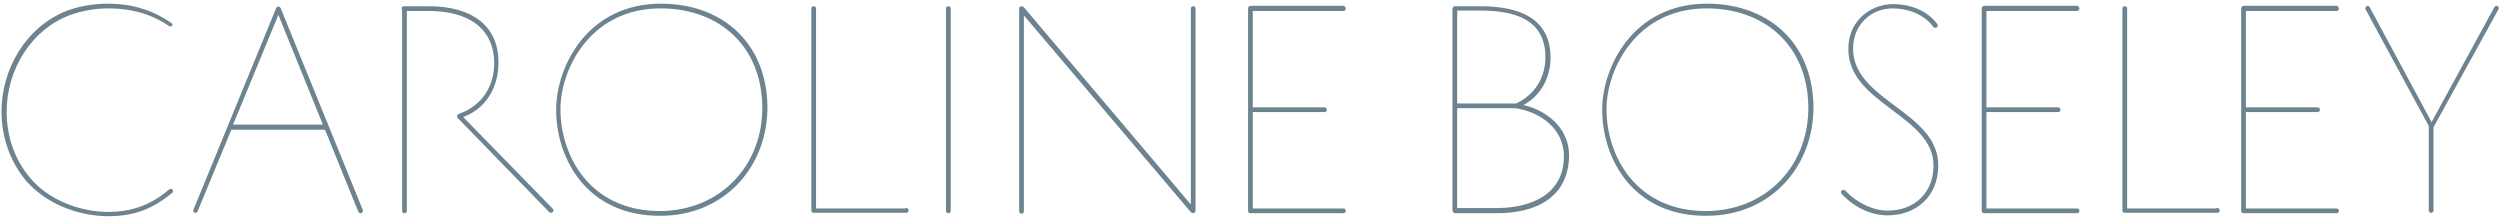 <svg width="581" height="51" viewBox="0 0 581 51" fill="none" xmlns="http://www.w3.org/2000/svg">
    <path d="M39.5 5.9C35.3 3 30.5 1.7 25.3 1.7C22.2 1.7 19.1 2.2 16.1 3.3C7.3 6.6 1.3 15.8 1.3 26C1.3 31.6 3.1 37.2 6.9 41.6C11.1 46.6 18.3 49.5 25.3 49.5C28.6 49.5 31.9 48.8 34.7 47.4C36.5 46.5 38 45.5 39.5 44.2C39.8 44 40.1 44.3 39.9 44.6C38.3 45.9 36.8 47 34.9 47.9C32 49.4 28.6 50 25.2 50C18.1 50 10.7 47 6.3 41.9C2.5 37.4 0.6 31.7 0.6 25.9C0.6 16.2 6.2 6.4 15.7 2.7C18.8 1.6 21.9 1.1 25.1 1.1C30.4 1.1 35.3 2.5 39.6 5.5C40 5.7 39.8 6 39.5 5.9Z" fill="#6E8390" stroke="#6E8390" stroke-width="0.5" stroke-miterlimit="10"/>
    <path d="M45.7 49C45.5 49.4 45 49.2 45.2 48.8L64.4 2C64.5 1.7 64.9 1.7 65 2L84.1 48.9C84.2 49.3 83.7 49.5 83.5 49.1L75.7 29.9H53.6L45.7 49ZM53.8 29.2H75.4L64.7 2.8L53.8 29.2Z" fill="#6E8390" stroke="#6E8390" stroke-width="0.5" stroke-miterlimit="10"/>
    <path d="M93.6 2C93.6 1.8 93.7 1.7 93.9 1.7H99.6C109.8 1.7 115.6 6.3 115.6 14.5C115.6 20.5 112.5 25.3 107.2 27.1L128.3 48.7C128.6 49 128.1 49.4 127.8 49.1L106.6 27.3C106.3 27 106.5 26.8 106.7 26.7C112.3 24.8 115.1 20 115.1 14.7C115.1 6.5 109 2.3 99.7 2.3H94.3V49C94.3 49.2 94.2 49.3 94 49.3C93.8 49.3 93.7 49.2 93.7 49V2H93.6Z" fill="#6E8390" stroke="#6E8390" stroke-width="0.5" stroke-miterlimit="10"/>
    <path d="M153.8 1.1C167.8 1.2 177.8 10.1 178.1 24.5C178.3 38.5 168.3 49.9 153.5 49.9C136.6 50 129.5 36.8 129.5 25.5C129.5 15.6 136.7 1 153.8 1.1ZM153.4 49.3C167.9 49.2 177.7 38.2 177.4 24.5C177.1 10.6 167.4 1.8 153.7 1.7C137.1 1.6 130 15.9 130 25.4C130 36.4 137 49.3 153.4 49.3Z" fill="#6E8390" stroke="#6E8390" stroke-width="0.5" stroke-miterlimit="10"/>
    <path d="M210.6 48.6C210.8 48.6 210.9 48.7 210.9 48.9C210.9 49.1 210.8 49.2 210.6 49.2H189.1C188.9 49.2 188.8 49.1 188.8 48.9V2C188.8 1.8 188.9 1.7 189.1 1.7C189.3 1.7 189.4 1.8 189.4 2V48.7H210.6V48.6Z" fill="#6E8390" stroke="#6E8390" stroke-width="0.5" stroke-miterlimit="10"/>
    <path d="M220.1 2C220.1 1.8 220.2 1.7 220.4 1.7C220.6 1.7 220.7 1.8 220.7 2V49C220.7 49.2 220.6 49.3 220.4 49.3C220.2 49.3 220.1 49.2 220.1 49V2Z" fill="#6E8390" stroke="#6E8390" stroke-width="0.5" stroke-miterlimit="10"/>
    <path d="M277 2C277 1.8 277.1 1.7 277.3 1.7C277.5 1.7 277.6 1.8 277.6 2V48.9C277.6 49.1 277.5 49.3 277.3 49.3C277.2 49.3 277.1 49.2 276.9 49.1L237.7 2.9V49.1C237.7 49.3 237.6 49.4 237.4 49.4C237.2 49.4 237.1 49.3 237.1 49.1V2C237.1 1.8 237.2 1.7 237.4 1.7C237.6 1.7 237.6 1.8 237.8 1.9L277 48.2V2Z" fill="#6E8390" stroke="#6E8390" stroke-width="0.5" stroke-miterlimit="10"/>
    <path d="M312.2 1.7C312.4 1.7 312.5 1.8 312.5 2C312.5 2.2 312.4 2.3 312.2 2.3H290.9V25.2H307.8C308 25.2 308.1 25.3 308.1 25.5C308.1 25.7 308 25.8 307.8 25.8H290.9V48.7H312.2C312.4 48.7 312.5 48.8 312.5 49C312.5 49.2 312.4 49.3 312.2 49.3H290.6C290.4 49.3 290.3 49.2 290.3 49V2C290.3 1.8 290.4 1.6 290.7 1.6H312.2V1.7Z" fill="#6E8390" stroke="#6E8390" stroke-width="0.5" stroke-miterlimit="10"/>
    <path d="M338.2 49.3C338 49.3 337.8 49.1 337.8 48.9V2C337.9 1.8 337.9 1.7 338.2 1.7H344.1C353.4 1.7 360.1 4.7 360.1 13.4C360.1 18.1 357.7 22.5 353.3 24.5C359.2 25.6 364.4 29.9 364.4 36C364.4 45.8 356.7 49.3 347.9 49.3H338.2ZM338.4 24.3H352.4C356.9 22.2 359.4 18.1 359.4 13.3C359.4 4 351.6 2.2 343.9 2.2H338.4V24.3ZM352.2 24.9H338.4V48.6H347.8C356 48.6 363.7 45.3 363.7 36.3C363.7 29.9 358.3 25.8 352.2 24.9Z" fill="#6E8390" stroke="#6E8390" stroke-width="0.5" stroke-miterlimit="10"/>
    <path d="M396.9 1.1C410.9 1.2 420.9 10.1 421.2 24.5C421.4 38.5 411.4 49.9 396.6 49.9C379.7 50 372.6 36.8 372.6 25.5C372.6 15.6 379.8 1 396.9 1.1ZM396.5 49.3C411 49.2 420.8 38.2 420.5 24.5C420.2 10.6 410.5 1.8 396.8 1.7C380.2 1.6 373.1 15.9 373.1 25.4C373.1 36.4 380.1 49.3 396.5 49.3Z" fill="#6E8390" stroke="#6E8390" stroke-width="0.5" stroke-miterlimit="10"/>
    <path d="M428.699 44.5C431.199 47.2 435.099 49.2 438.699 49.2C444.999 49.2 449.599 45 449.599 38.5C449.599 26.6 429.799 24 429.799 11.4C429.799 4.7 435.099 1.2 439.999 1.2C443.599 1.2 447.599 2.5 449.999 5.7C450.299 6.1 449.799 6.4 449.499 6.1C447.199 2.9 443.099 1.7 439.899 1.7C434.399 1.7 430.399 5.9 430.399 11.3C430.399 23.6 450.199 26.1 450.199 38.4C450.199 45.8 444.899 49.8 438.699 49.8C434.899 49.8 431.099 48 428.199 44.9C427.899 44.5 428.299 44.2 428.699 44.5Z" fill="#6E8390" stroke="#6E8390" stroke-width="0.5" stroke-miterlimit="10"/>
    <path d="M482.7 1.7C482.9 1.7 483 1.8 483 2C483 2.2 482.9 2.3 482.7 2.3H461.4V25.2H478.3C478.5 25.2 478.6 25.3 478.6 25.5C478.6 25.7 478.5 25.8 478.3 25.8H461.4V48.7H482.7C482.9 48.7 483 48.8 483 49C483 49.2 482.9 49.3 482.7 49.3H461.1C460.9 49.3 460.8 49.2 460.8 49V2C460.8 1.8 460.9 1.6 461.2 1.6H482.7V1.7Z" fill="#6E8390" stroke="#6E8390" stroke-width="0.5" stroke-miterlimit="10"/>
    <path d="M515.3 48.6C515.5 48.6 515.6 48.7 515.6 48.9C515.6 49.1 515.5 49.2 515.3 49.2H493.8C493.6 49.2 493.5 49.1 493.5 48.9V2C493.5 1.8 493.6 1.7 493.8 1.7C494 1.7 494.1 1.8 494.1 2V48.7H515.3V48.6Z" fill="#6E8390" stroke="#6E8390" stroke-width="0.5" stroke-miterlimit="10"/>
    <path d="M543 1.7C543.2 1.7 543.3 1.8 543.3 2C543.3 2.2 543.2 2.3 543 2.3H521.7V25.2H538.6C538.8 25.2 538.9 25.3 538.9 25.5C538.9 25.7 538.8 25.8 538.6 25.8H521.7V48.7H543C543.2 48.7 543.3 48.8 543.3 49C543.3 49.2 543.2 49.3 543 49.3H521.4C521.2 49.3 521.1 49.2 521.1 49V2C521.1 1.8 521.2 1.6 521.5 1.6H543V1.7Z" fill="#6E8390" stroke="#6E8390" stroke-width="0.5" stroke-miterlimit="10"/>
    <path d="M564.9 29.6L550 2.1C549.8 1.7 550.4 1.4 550.5 1.8L565.099 28.9L579.9 1.8C580.1 1.4 580.7 1.7 580.4 2.1L565.3 29.5V48.9C565.3 49.1 565.2 49.2 565 49.2C564.8 49.2 564.7 49.1 564.7 48.9V29.6H564.9Z" fill="#6E8390" stroke="#6E8390" stroke-width="0.5" stroke-miterlimit="10"/>
</svg>
